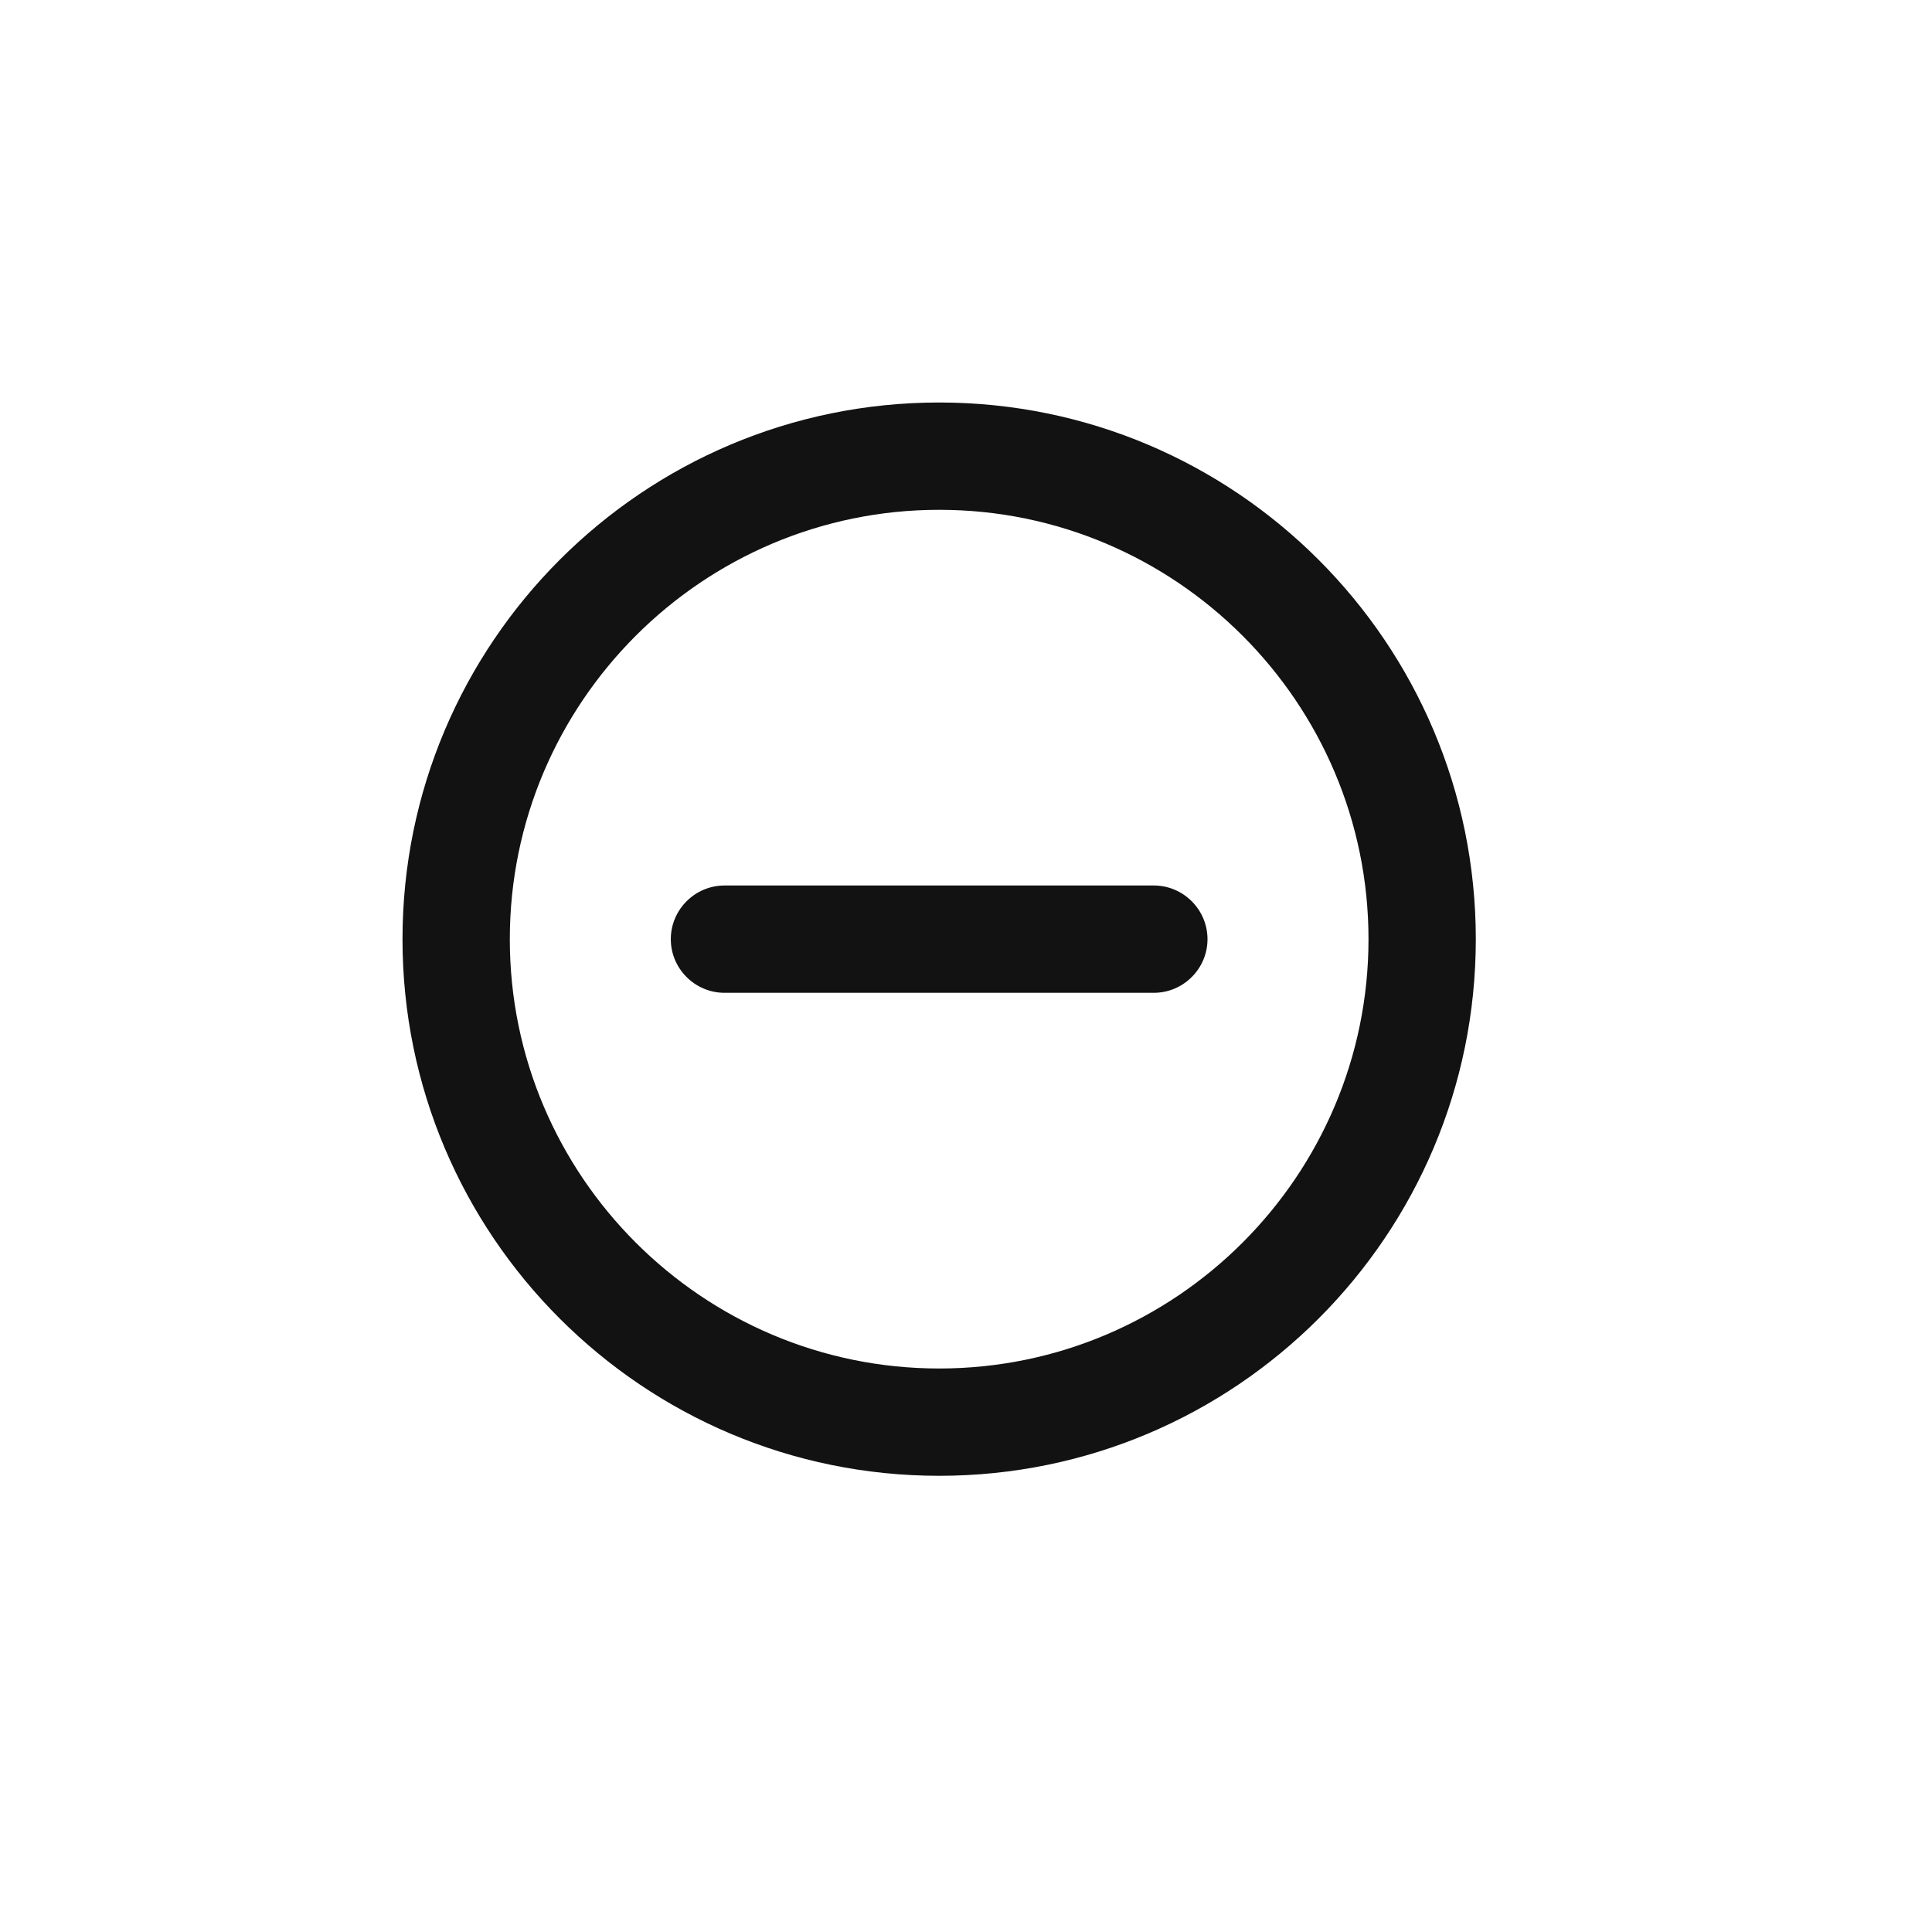 <svg width="24" height="24" viewBox="0 0 24 24" fill="none" xmlns="http://www.w3.org/2000/svg">
<g id="ic_float_delete_24">
<path id="Vector" d="M8.333 11.667C8.333 12.033 8.633 12.333 9 12.333H14.333C14.7 12.333 15 12.033 15 11.667C15 11.3 14.7 11 14.333 11H9C8.633 11 8.333 11.3 8.333 11.667ZM11.667 5C7.987 5 5 7.987 5 11.667C5 15.347 7.987 18.333 11.667 18.333C15.347 18.333 18.333 15.347 18.333 11.667C18.333 7.987 15.347 5 11.667 5ZM11.667 17C8.727 17 6.333 14.607 6.333 11.667C6.333 8.727 8.727 6.333 11.667 6.333C14.607 6.333 17 8.727 17 11.667C17 14.607 14.607 17 11.667 17Z" fill="#121212"/>
</g>
</svg>
